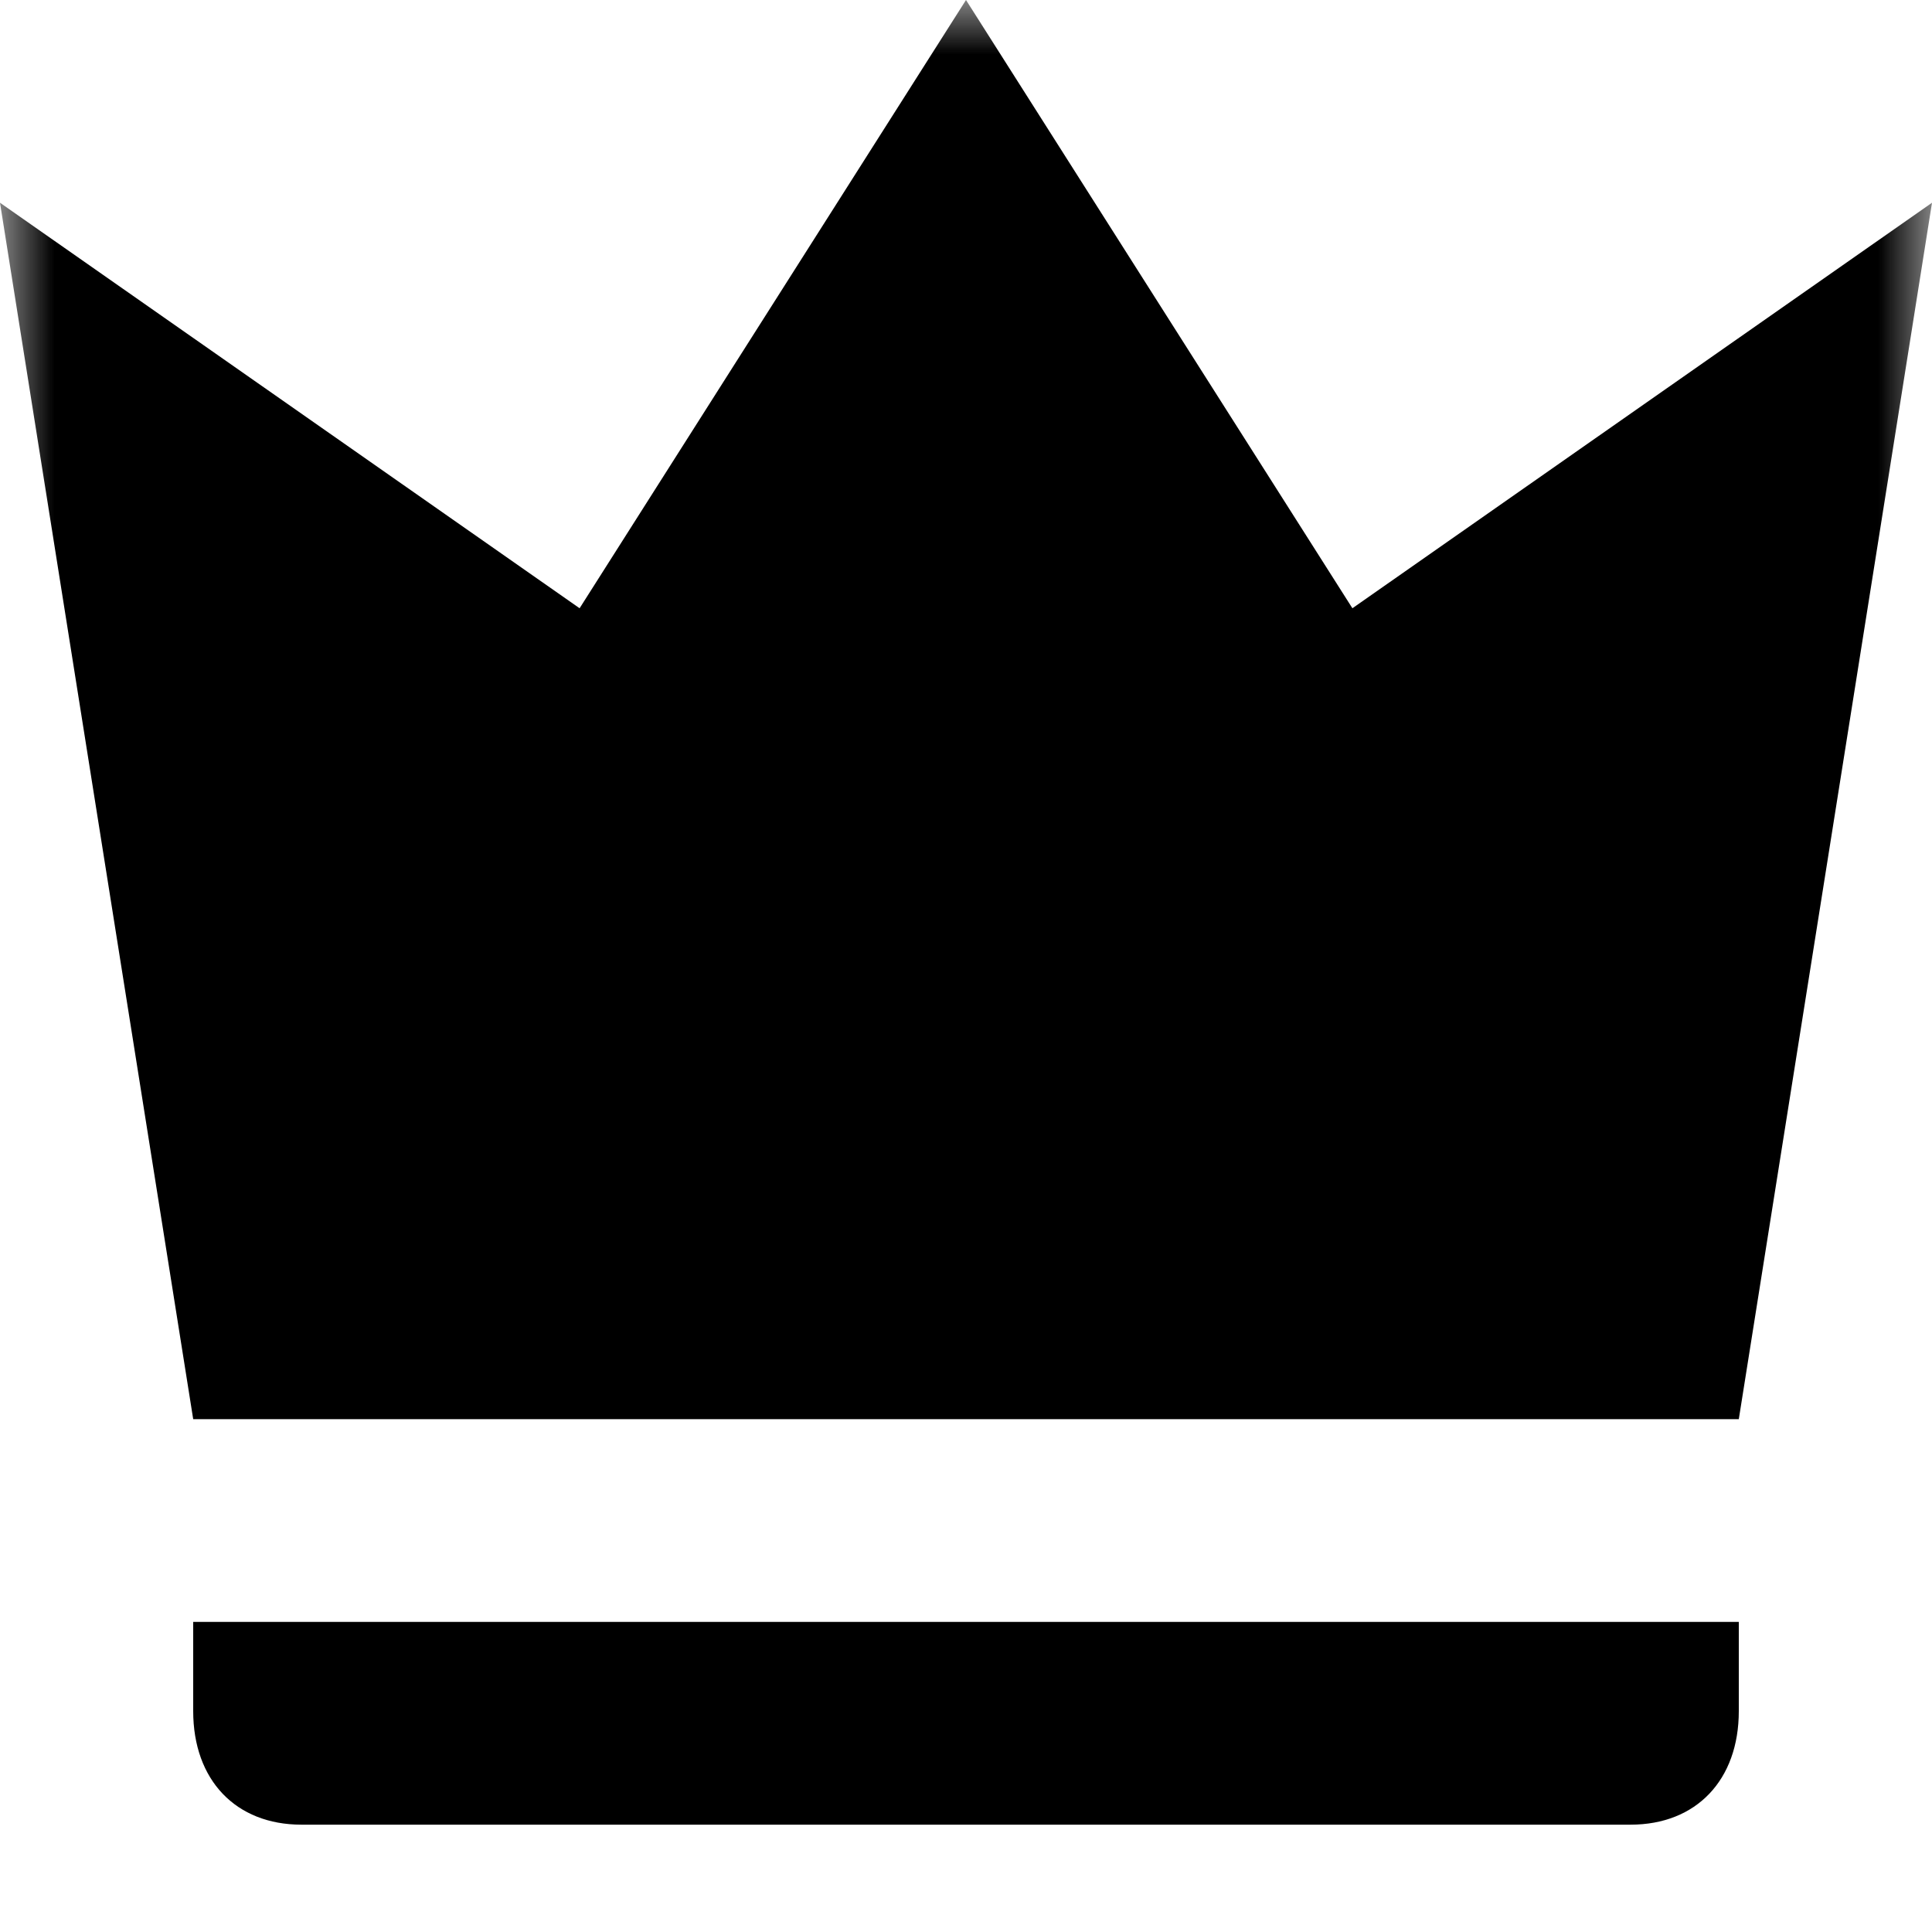 <svg width="18" height="18" viewBox="0 0 18 18"  xmlns="http://www.w3.org/2000/svg">
<g clip-path="url(#clip0_138_62461)">
<mask id="mask0_138_62461" style="mask-type:luminance" maskUnits="userSpaceOnUse" x="0" y="0" width="18" height="18">
<path d="M17.997 0H0V18H17.997V0Z" fill="white"/>
</mask>
<g mask="url(#mask0_138_62461)">
<path d="M1.8 13.222L0 1.889L5.4 5.667L9 0L12.6 5.667L18 1.889L16.2 13.222H1.8ZM2.808 17C2.196 17 1.8 16.584 1.8 15.942V15.111H16.2V15.942C16.2 16.584 15.804 17 15.192 17H2.808Z" />
</g>
</g>
<defs>
<clipPath id="clip0_138_62461">
<rect width="18" height="18" fill="white"/>
</clipPath>
</defs>
</svg>
